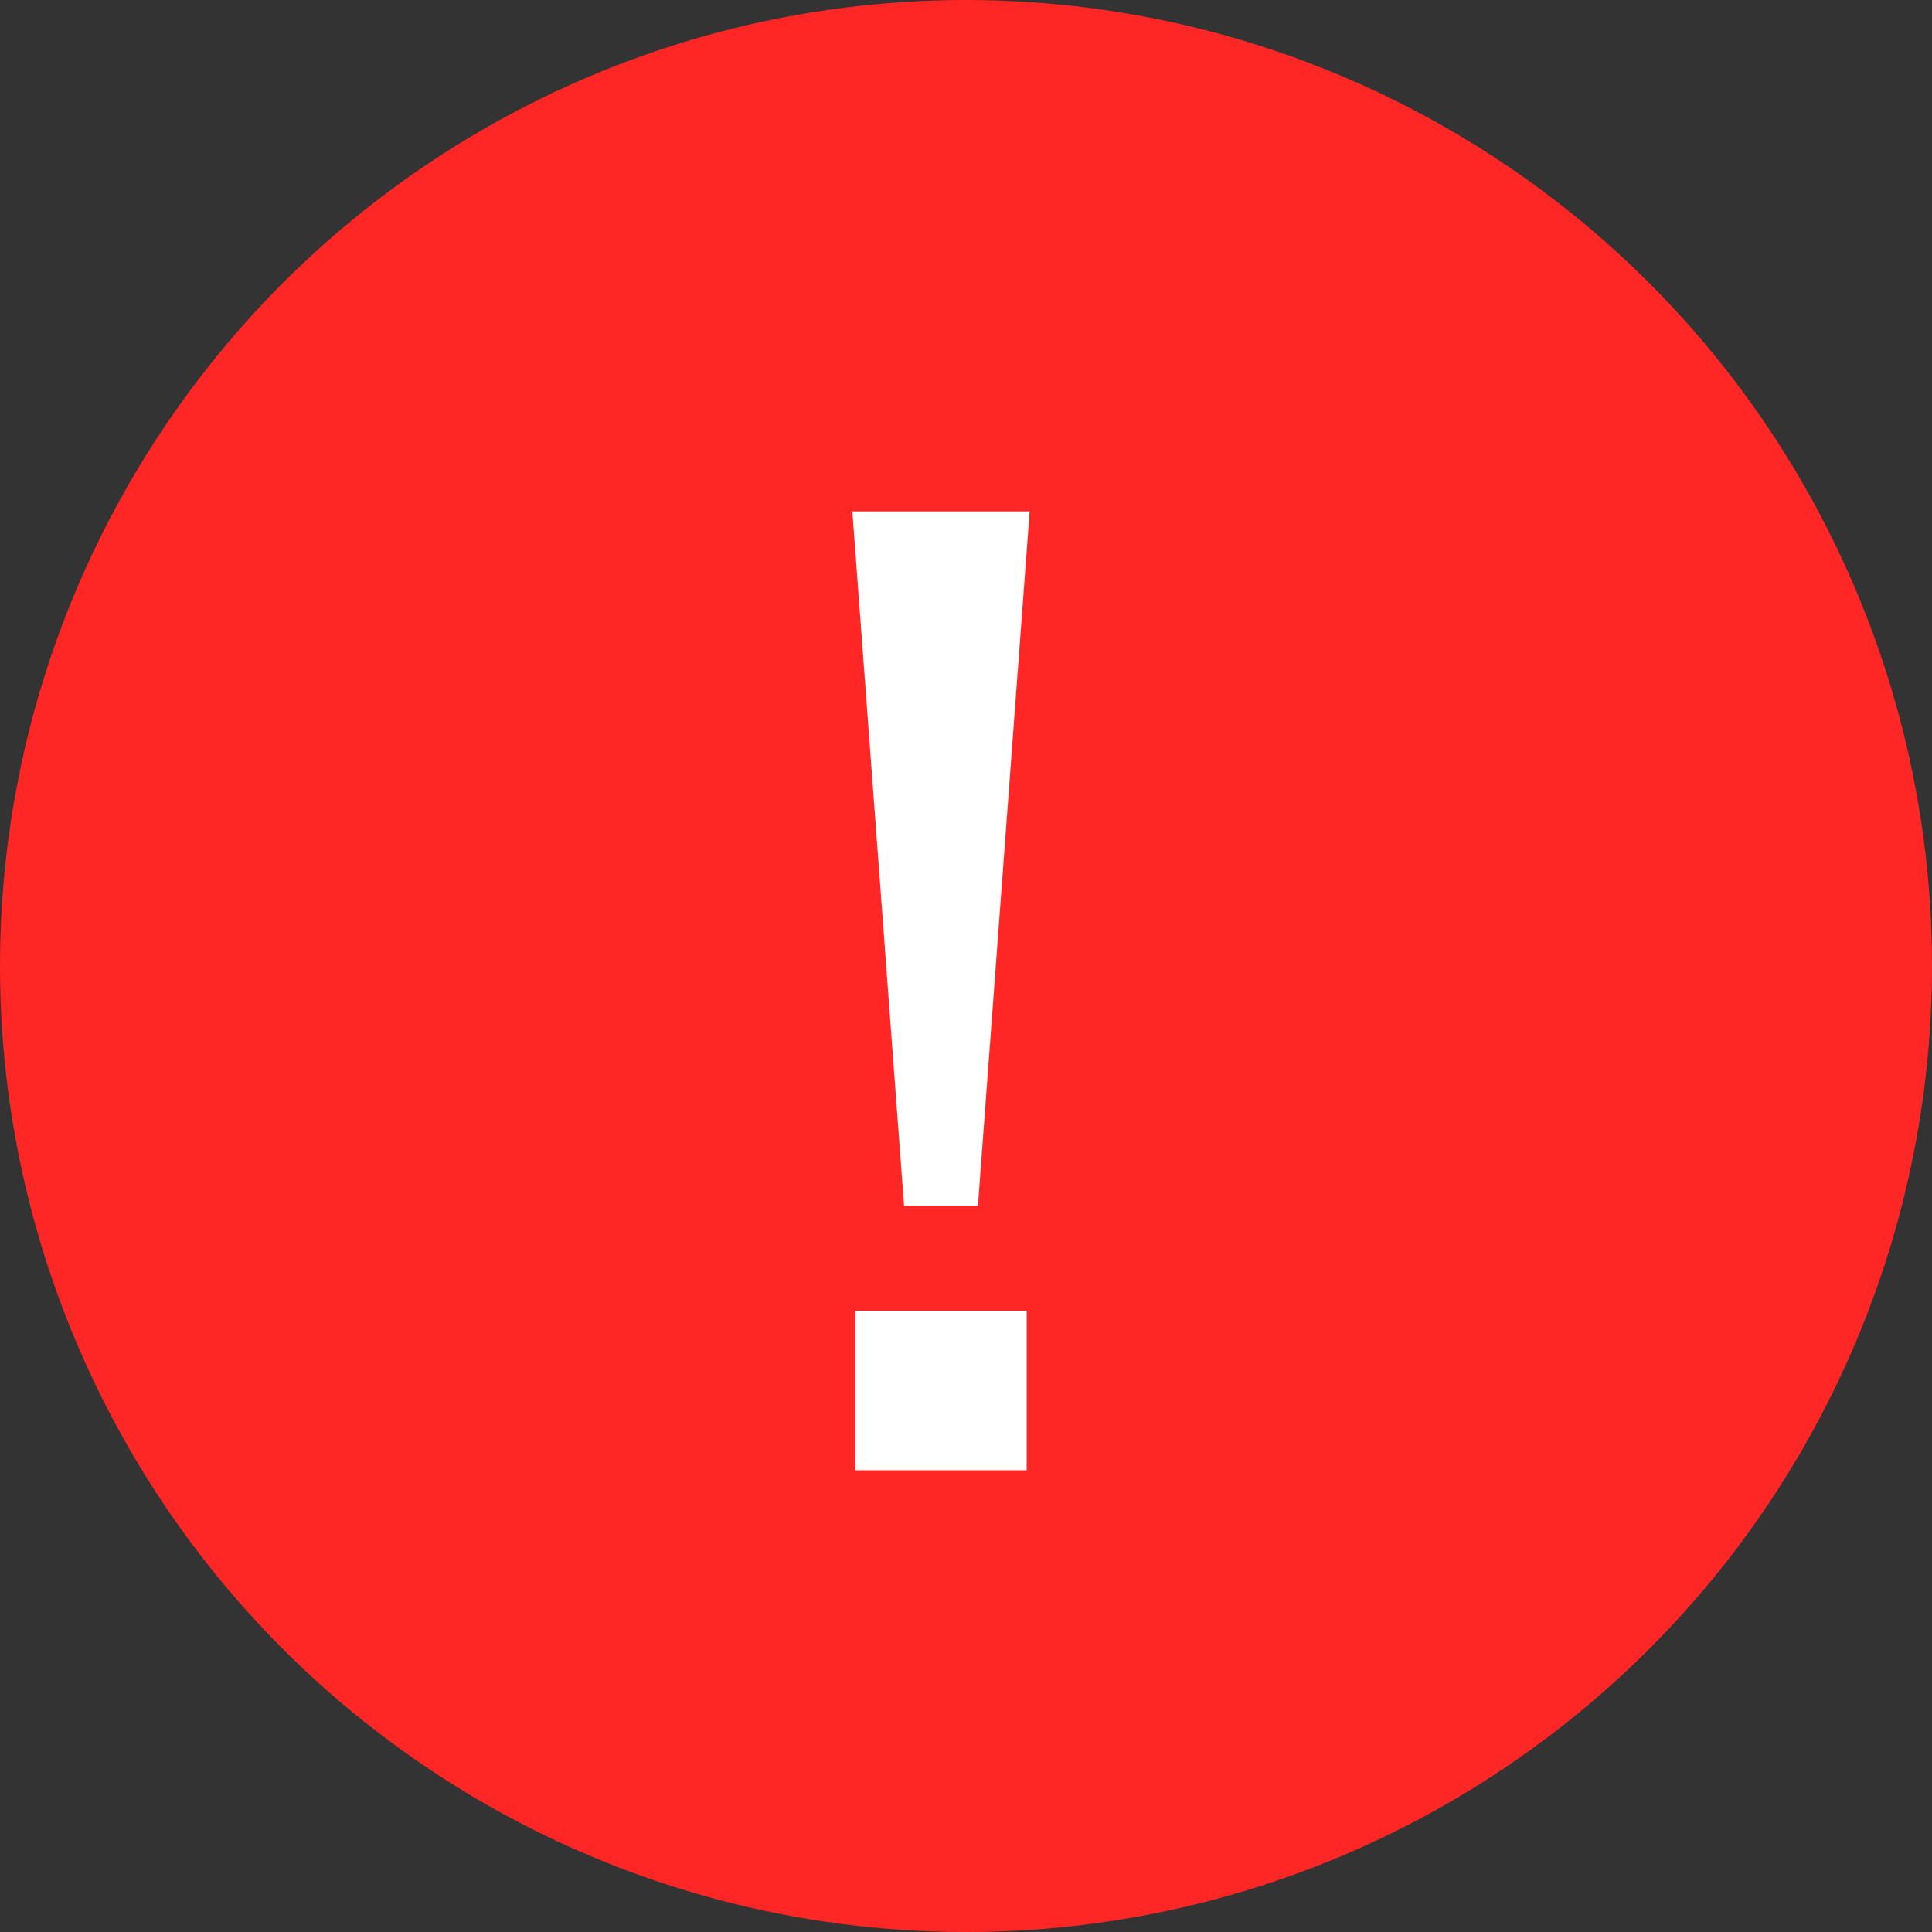 <svg width="34" height="34" viewBox="0 0 34 34" fill="none" xmlns="http://www.w3.org/2000/svg">
<rect x="0" y="0" width="34" height="34" fill="#333333" stroke="none"/>
<circle cx="17" cy="17" r="17" fill="#FF2626"/>
<path d="M15 9H18.12L17.21 21.22H15.91L15 9ZM15.052 23.066H18.068V25.874H15.052V23.066Z" fill="white"/>
</svg>
